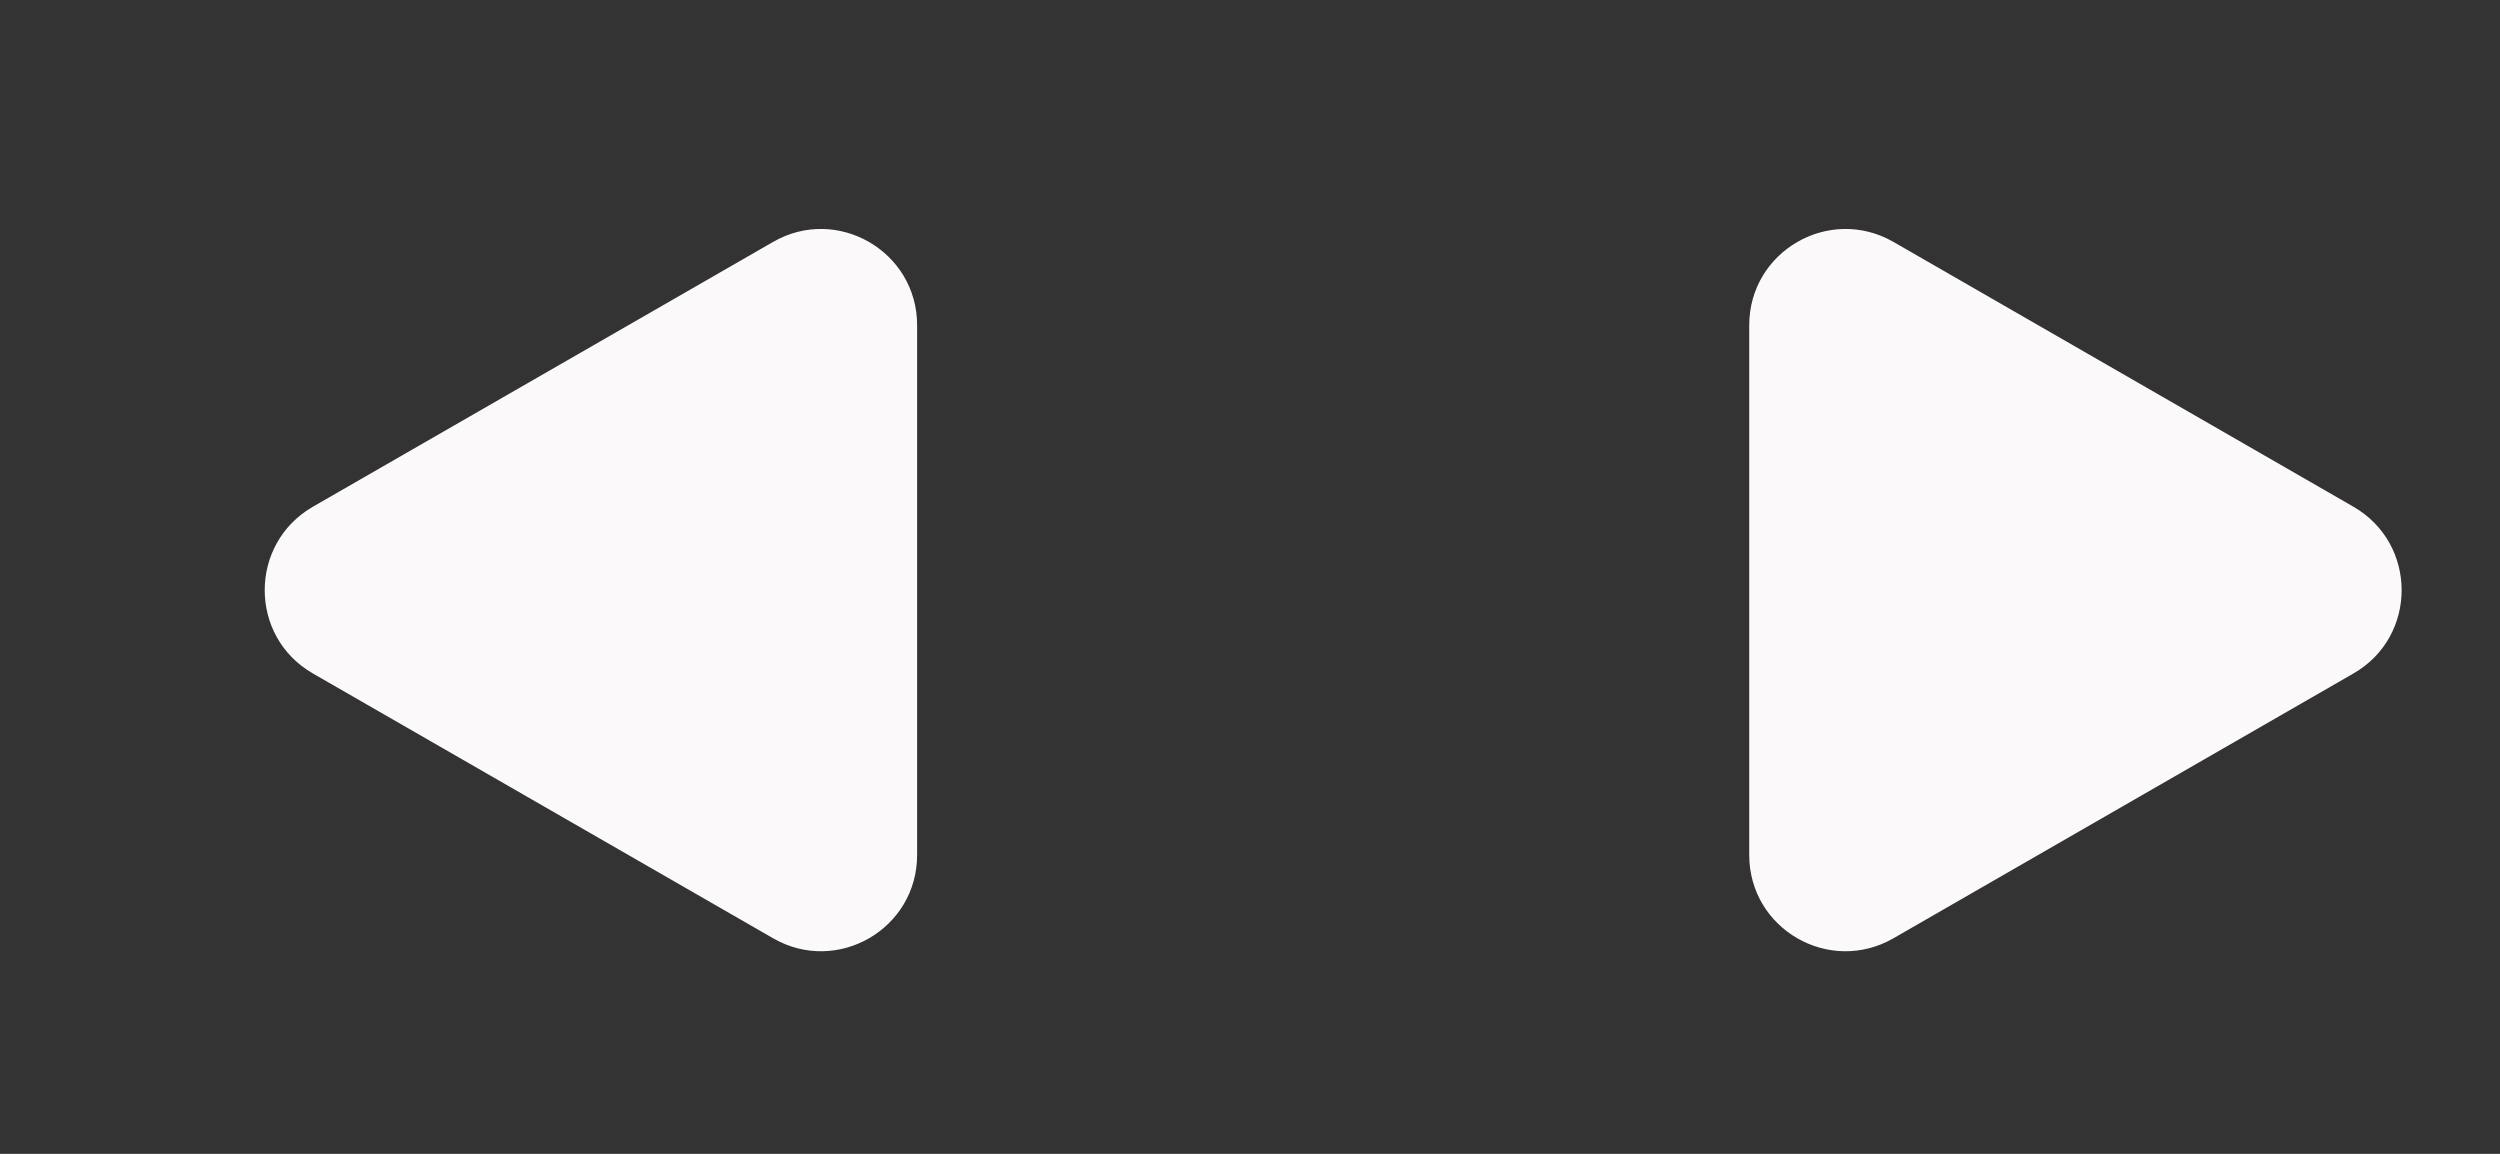 <svg width="13" height="6" viewBox="0 0 13 6" fill="none" xmlns="http://www.w3.org/2000/svg">
<rect x="0" y="0" width="13" height="6" fill="#333333" stroke="none"/>
<path d="M1.627 3.502C1.293 3.31 1.293 2.828 1.627 2.635L4.02 1.258C4.353 1.066 4.769 1.307 4.769 1.691L4.769 4.446C4.769 4.831 4.353 5.071 4.02 4.879L1.627 3.502Z" fill="#FBF9FA"/>
<path d="M12.238 2.635C12.572 2.828 12.572 3.31 12.238 3.502L9.846 4.879C9.512 5.071 9.096 4.831 9.096 4.446L9.096 1.691C9.096 1.307 9.512 1.066 9.846 1.258L12.238 2.635Z" fill="#FBF9FA"/>
</svg>
